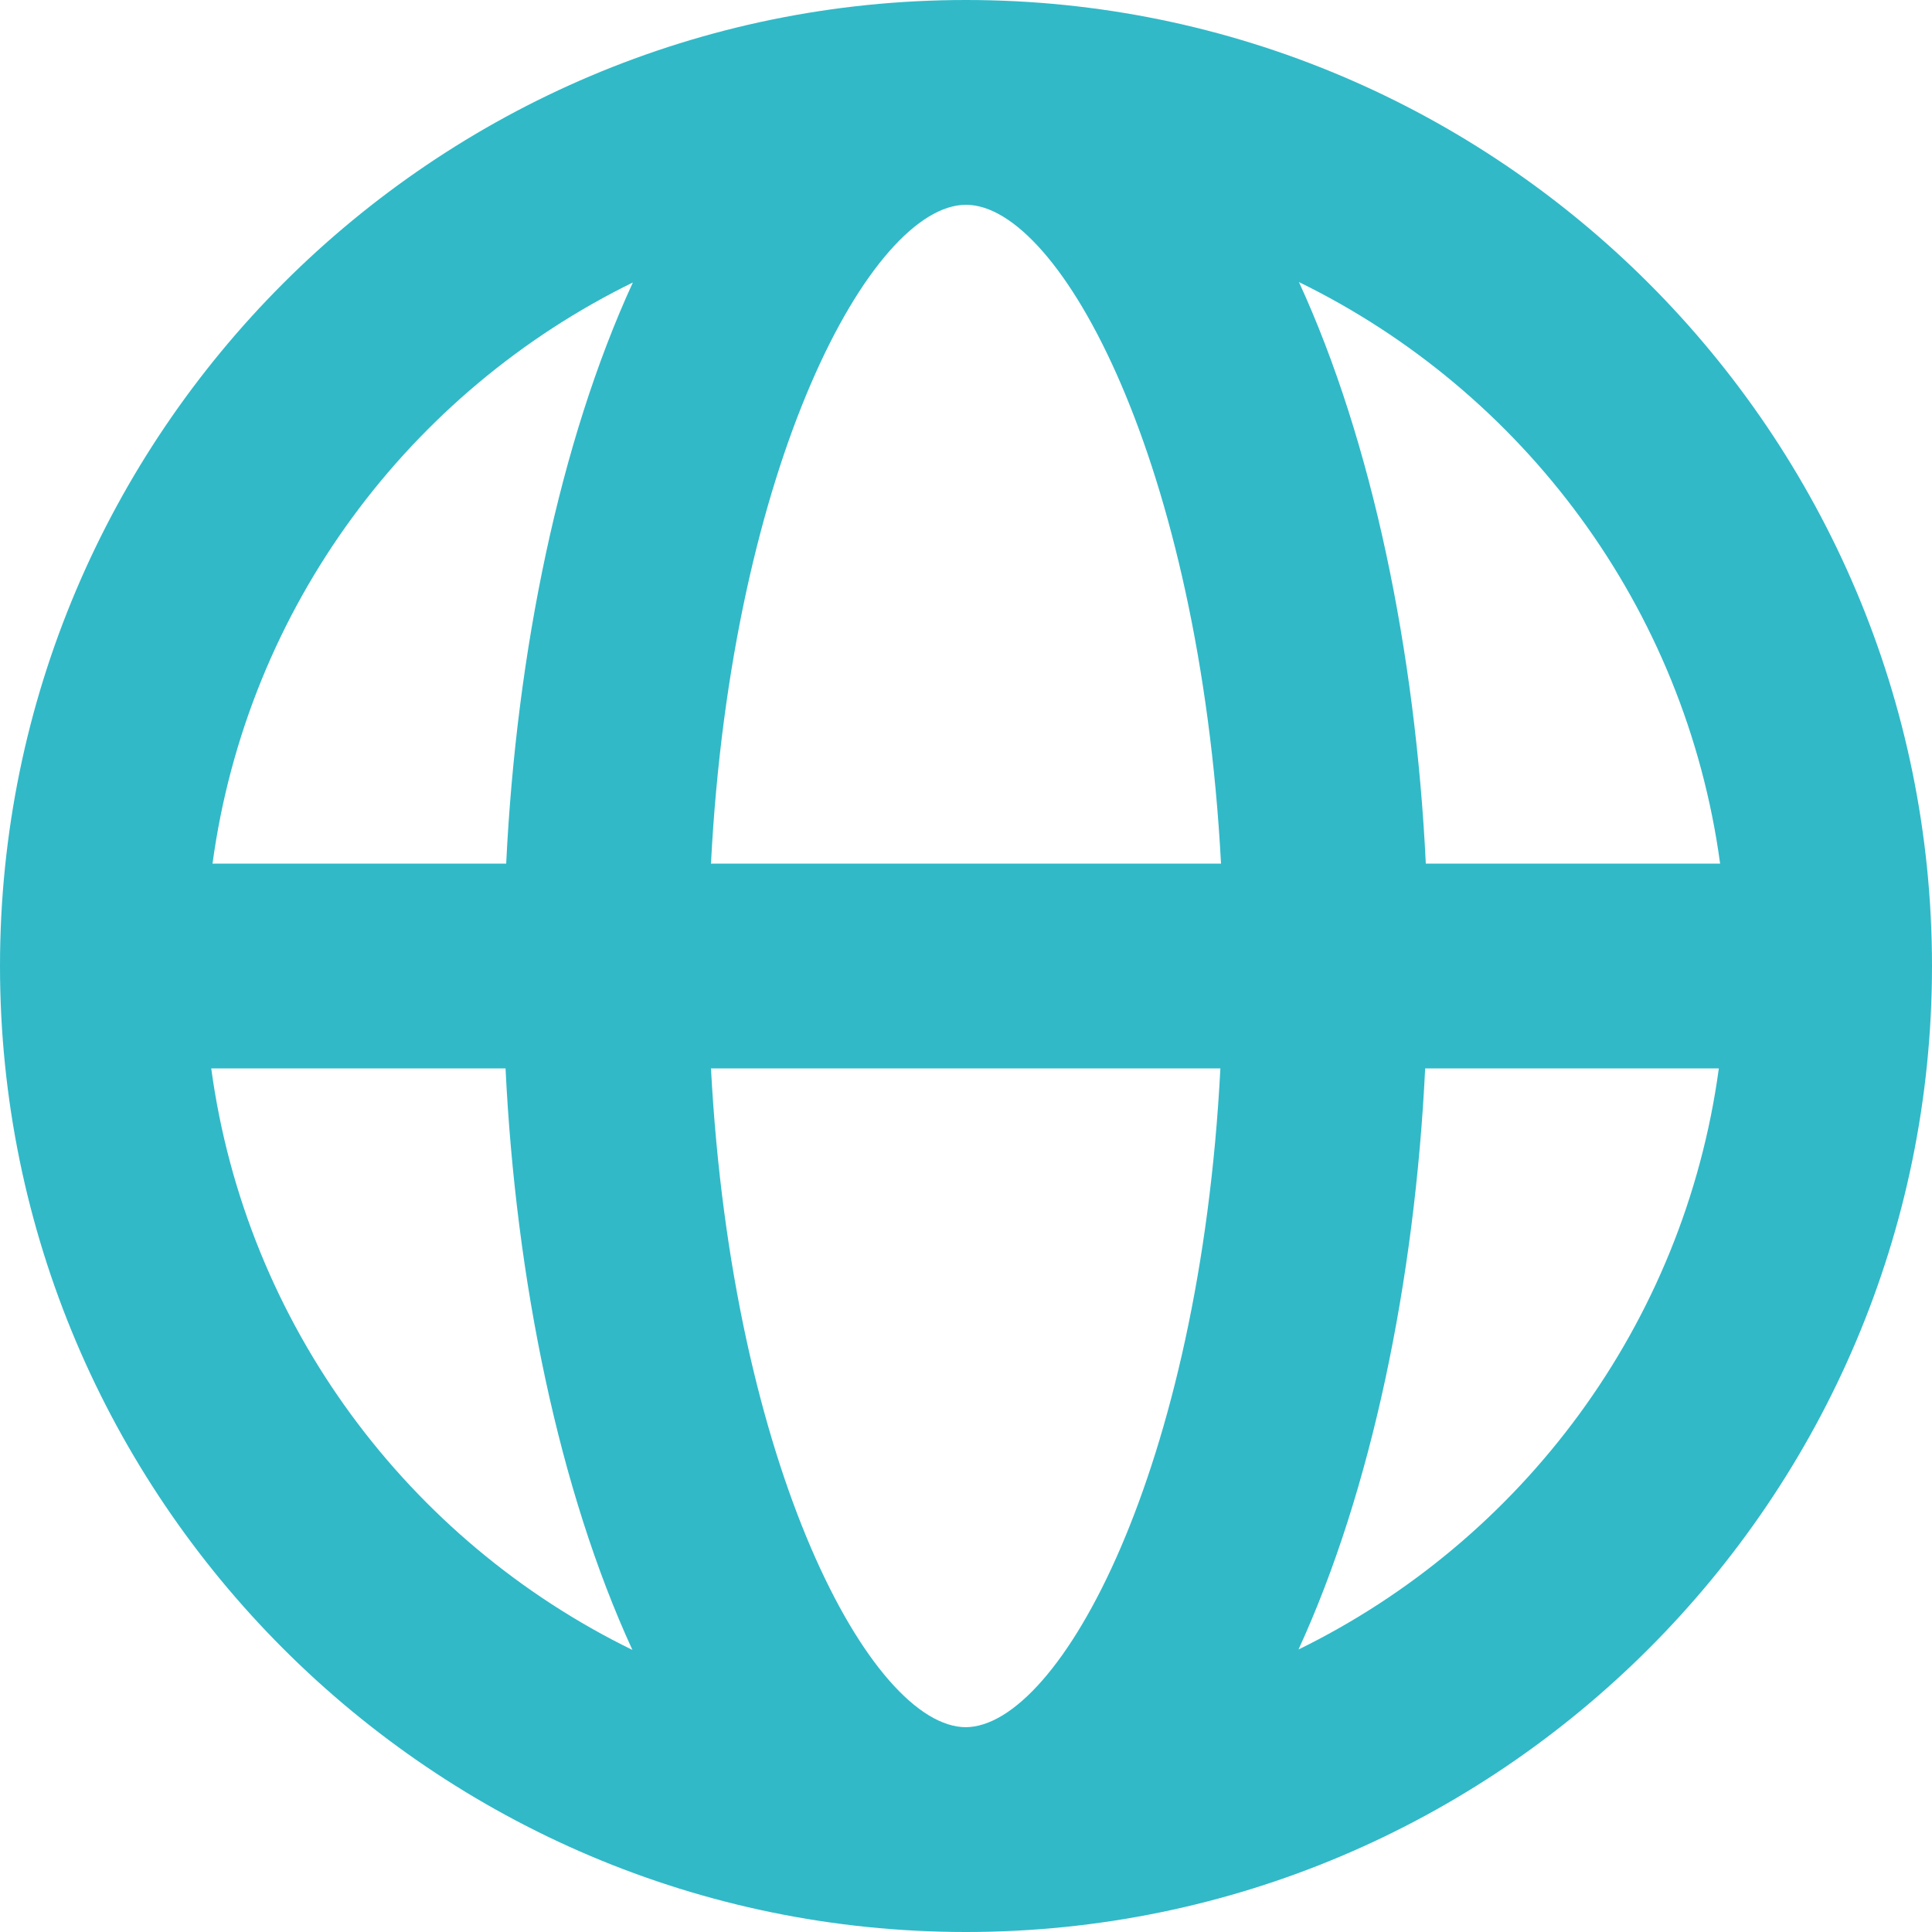 <?xml version="1.0" encoding="UTF-8"?>
<svg id="Layer_1" data-name="Layer 1" xmlns="http://www.w3.org/2000/svg" viewBox="0 0 30 30">
  <defs>
    <style>
      .cls-1 {
        fill: #31b9c8;
      }
    </style>
  </defs>
  <path class="cls-1" d="m15,0C6.73,0,0,6.73,0,15s6.73,15,15,15,15-6.73,15-15S23.27,0,15,0Zm11.7,13.41h-4.56c-.16-3.29-.83-6.55-1.97-9.03,3.48,1.7,6,5.05,6.54,9.03Zm-11.7,13.41c-1.47,0-3.63-4.02-3.96-10.23h7.91c-.32,6.21-2.49,10.23-3.96,10.23Zm-3.96-13.41c.32-6.21,2.49-10.23,3.96-10.23s3.63,4.02,3.96,10.23h-7.91Zm-1.21-9.03c-1.14,2.48-1.81,5.74-1.97,9.03H3.3c.54-3.98,3.06-7.33,6.54-9.03Zm-6.54,12.21h4.56c.16,3.29.83,6.55,1.97,9.03-3.48-1.7-6-5.05-6.54-9.03Zm16.87,9.03c1.14-2.48,1.81-5.74,1.97-9.03h4.56c-.54,3.98-3.06,7.33-6.54,9.03Z"/>
</svg>